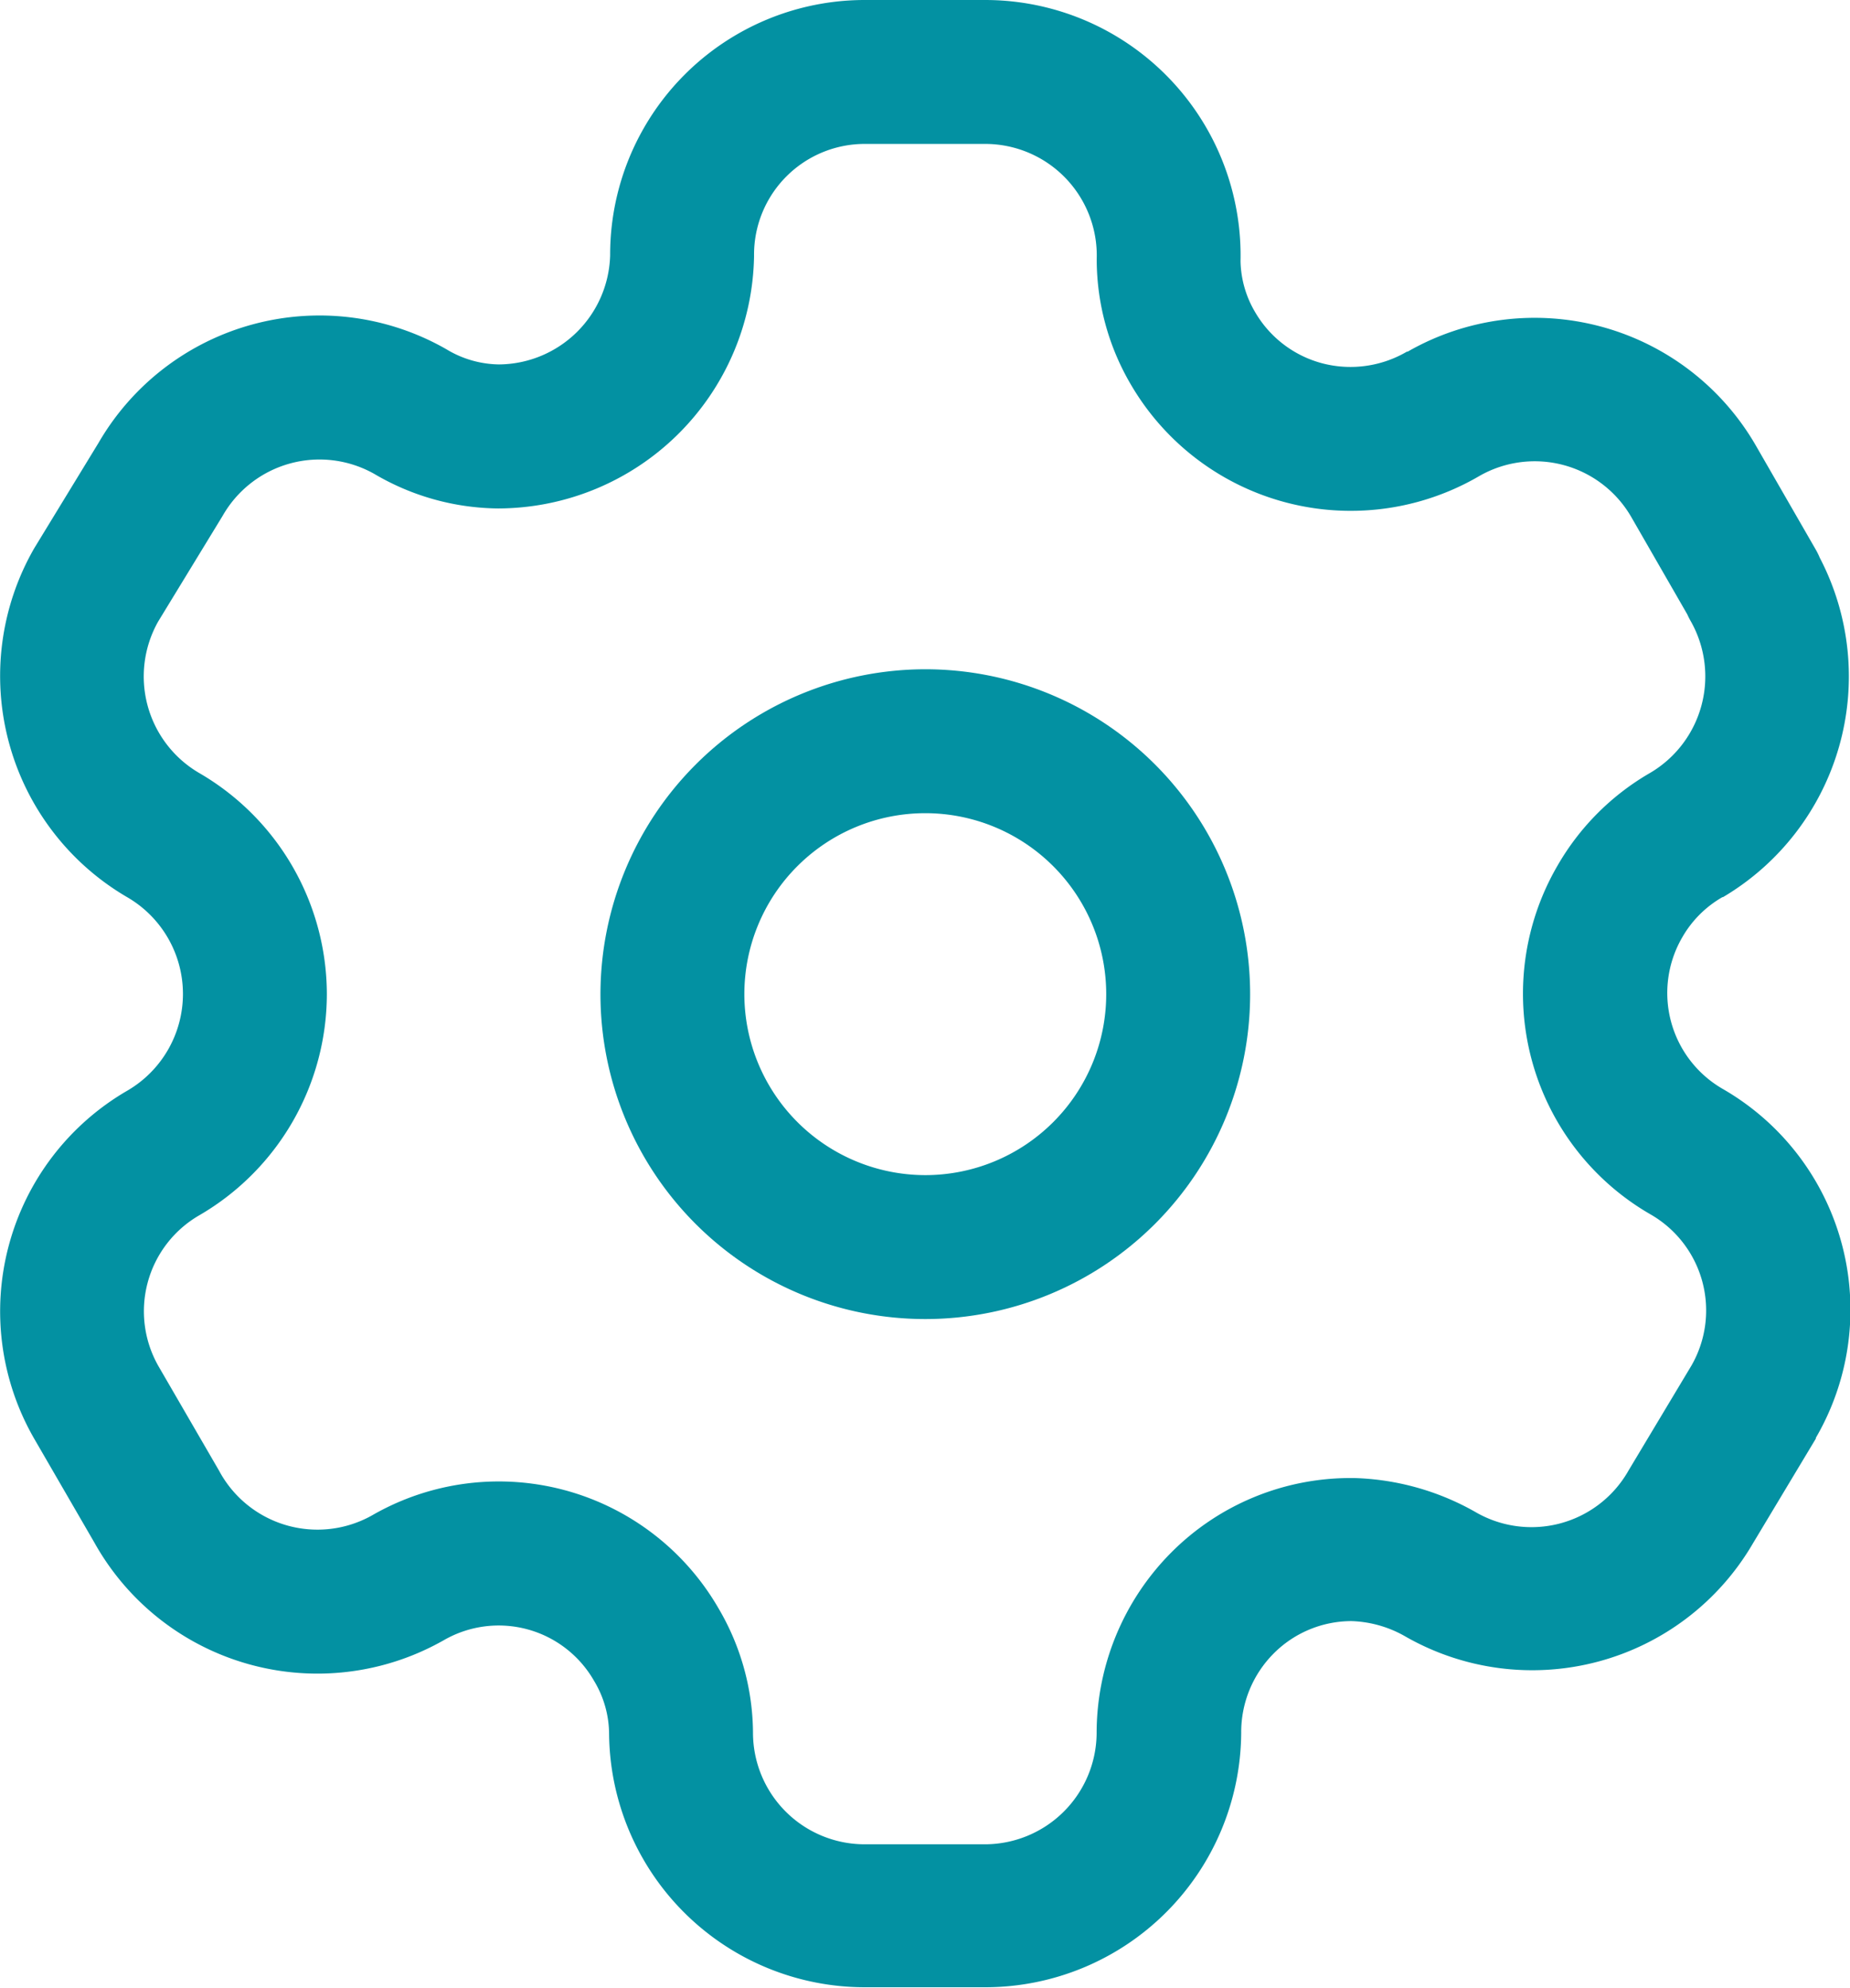 <svg xmlns="http://www.w3.org/2000/svg" width="19.284" height="20.722" viewBox="0 0 19.284 20.722"><g transform="translate(-0.03 -0.028)"><path d="M8.265-.75H9.52a2.663,2.663,0,0,1,2.662,2.722,1.082,1.082,0,0,0,.151.529,1.149,1.149,0,0,0,.707.537,1.164,1.164,0,0,0,.876-.123l.008,0a2.662,2.662,0,0,1,3.631.981l.622,1.08a.75.75,0,0,1,.043.087A2.673,2.673,0,0,1,17.211,8.6l-.006,0a1.127,1.127,0,0,0-.418.418l0,0a1.154,1.154,0,0,0,.422,1.581,2.654,2.654,0,0,1,.97,3.636l0,.008-.657,1.094a2.662,2.662,0,0,1-3.629.964,1.2,1.2,0,0,0-.553-.156,1.146,1.146,0,0,0-.813.338,1.161,1.161,0,0,0-.338.821s0,0,0,.007a2.669,2.669,0,0,1-2.663,2.65H8.265A2.666,2.666,0,0,1,5.6,17.314a1.082,1.082,0,0,0-.151-.537l-.006-.01a1.145,1.145,0,0,0-1.571-.42l-.011.006A2.663,2.663,0,0,1,.235,15.327l-.628-1.084a2.658,2.658,0,0,1,.969-3.625,1.167,1.167,0,0,0,.582-1.008A1.166,1.166,0,0,0,.576,8.6a2.669,2.669,0,0,1-.97-3.633l.009-.015L.279,3.864a2.662,2.662,0,0,1,3.627-.973l.01.006a1.082,1.082,0,0,0,.537.151A1.168,1.168,0,0,0,5.611,1.908,2.654,2.654,0,0,1,8.265-.75Zm5.066,5.324a2.654,2.654,0,0,1-2.289-1.311,2.58,2.58,0,0,1-.359-1.287q0-.015,0-.029A1.163,1.163,0,0,0,9.52.75v0H8.265A1.154,1.154,0,0,0,7.111,1.909s0,.01,0,.014A2.674,2.674,0,0,1,4.448,4.549H4.44a2.584,2.584,0,0,1-1.284-.358,1.162,1.162,0,0,0-1.582.431l-.009.015L.9,5.727a1.165,1.165,0,0,0,.427,1.579A2.669,2.669,0,0,1,2.658,9.611a2.67,2.67,0,0,1-1.332,2.306,1.155,1.155,0,0,0-.421,1.575l.631,1.088.007.013a1.163,1.163,0,0,0,1.581.453,2.645,2.645,0,0,1,3.619.97A2.584,2.584,0,0,1,7.1,17.3s0,.005,0,.008a1.164,1.164,0,0,0,1.163,1.163H9.519a1.166,1.166,0,0,0,1.163-1.155,2.671,2.671,0,0,1,.777-1.885,2.636,2.636,0,0,1,1.877-.777h.029a2.709,2.709,0,0,1,1.267.355,1.162,1.162,0,0,0,1.588-.422l.005-.009.656-1.094a1.154,1.154,0,0,0-.424-1.577,2.654,2.654,0,0,1-.971-3.635,2.629,2.629,0,0,1,.969-.969,1.167,1.167,0,0,0,.42-1.579.75.75,0,0,1-.036-.071L16.256,4.64a1.162,1.162,0,0,0-1.583-.43A2.656,2.656,0,0,1,13.331,4.574Z" transform="translate(0.779 0.778)" fill="#0391a2"/><path d="M2.636-.75A3.386,3.386,0,1,1-.75,2.636,3.39,3.39,0,0,1,2.636-.75Zm0,5.272A1.886,1.886,0,1,0,.75,2.636,1.888,1.888,0,0,0,2.636,4.522Z" transform="translate(7.039 7.753)" fill="#0391a2"/></g></svg>